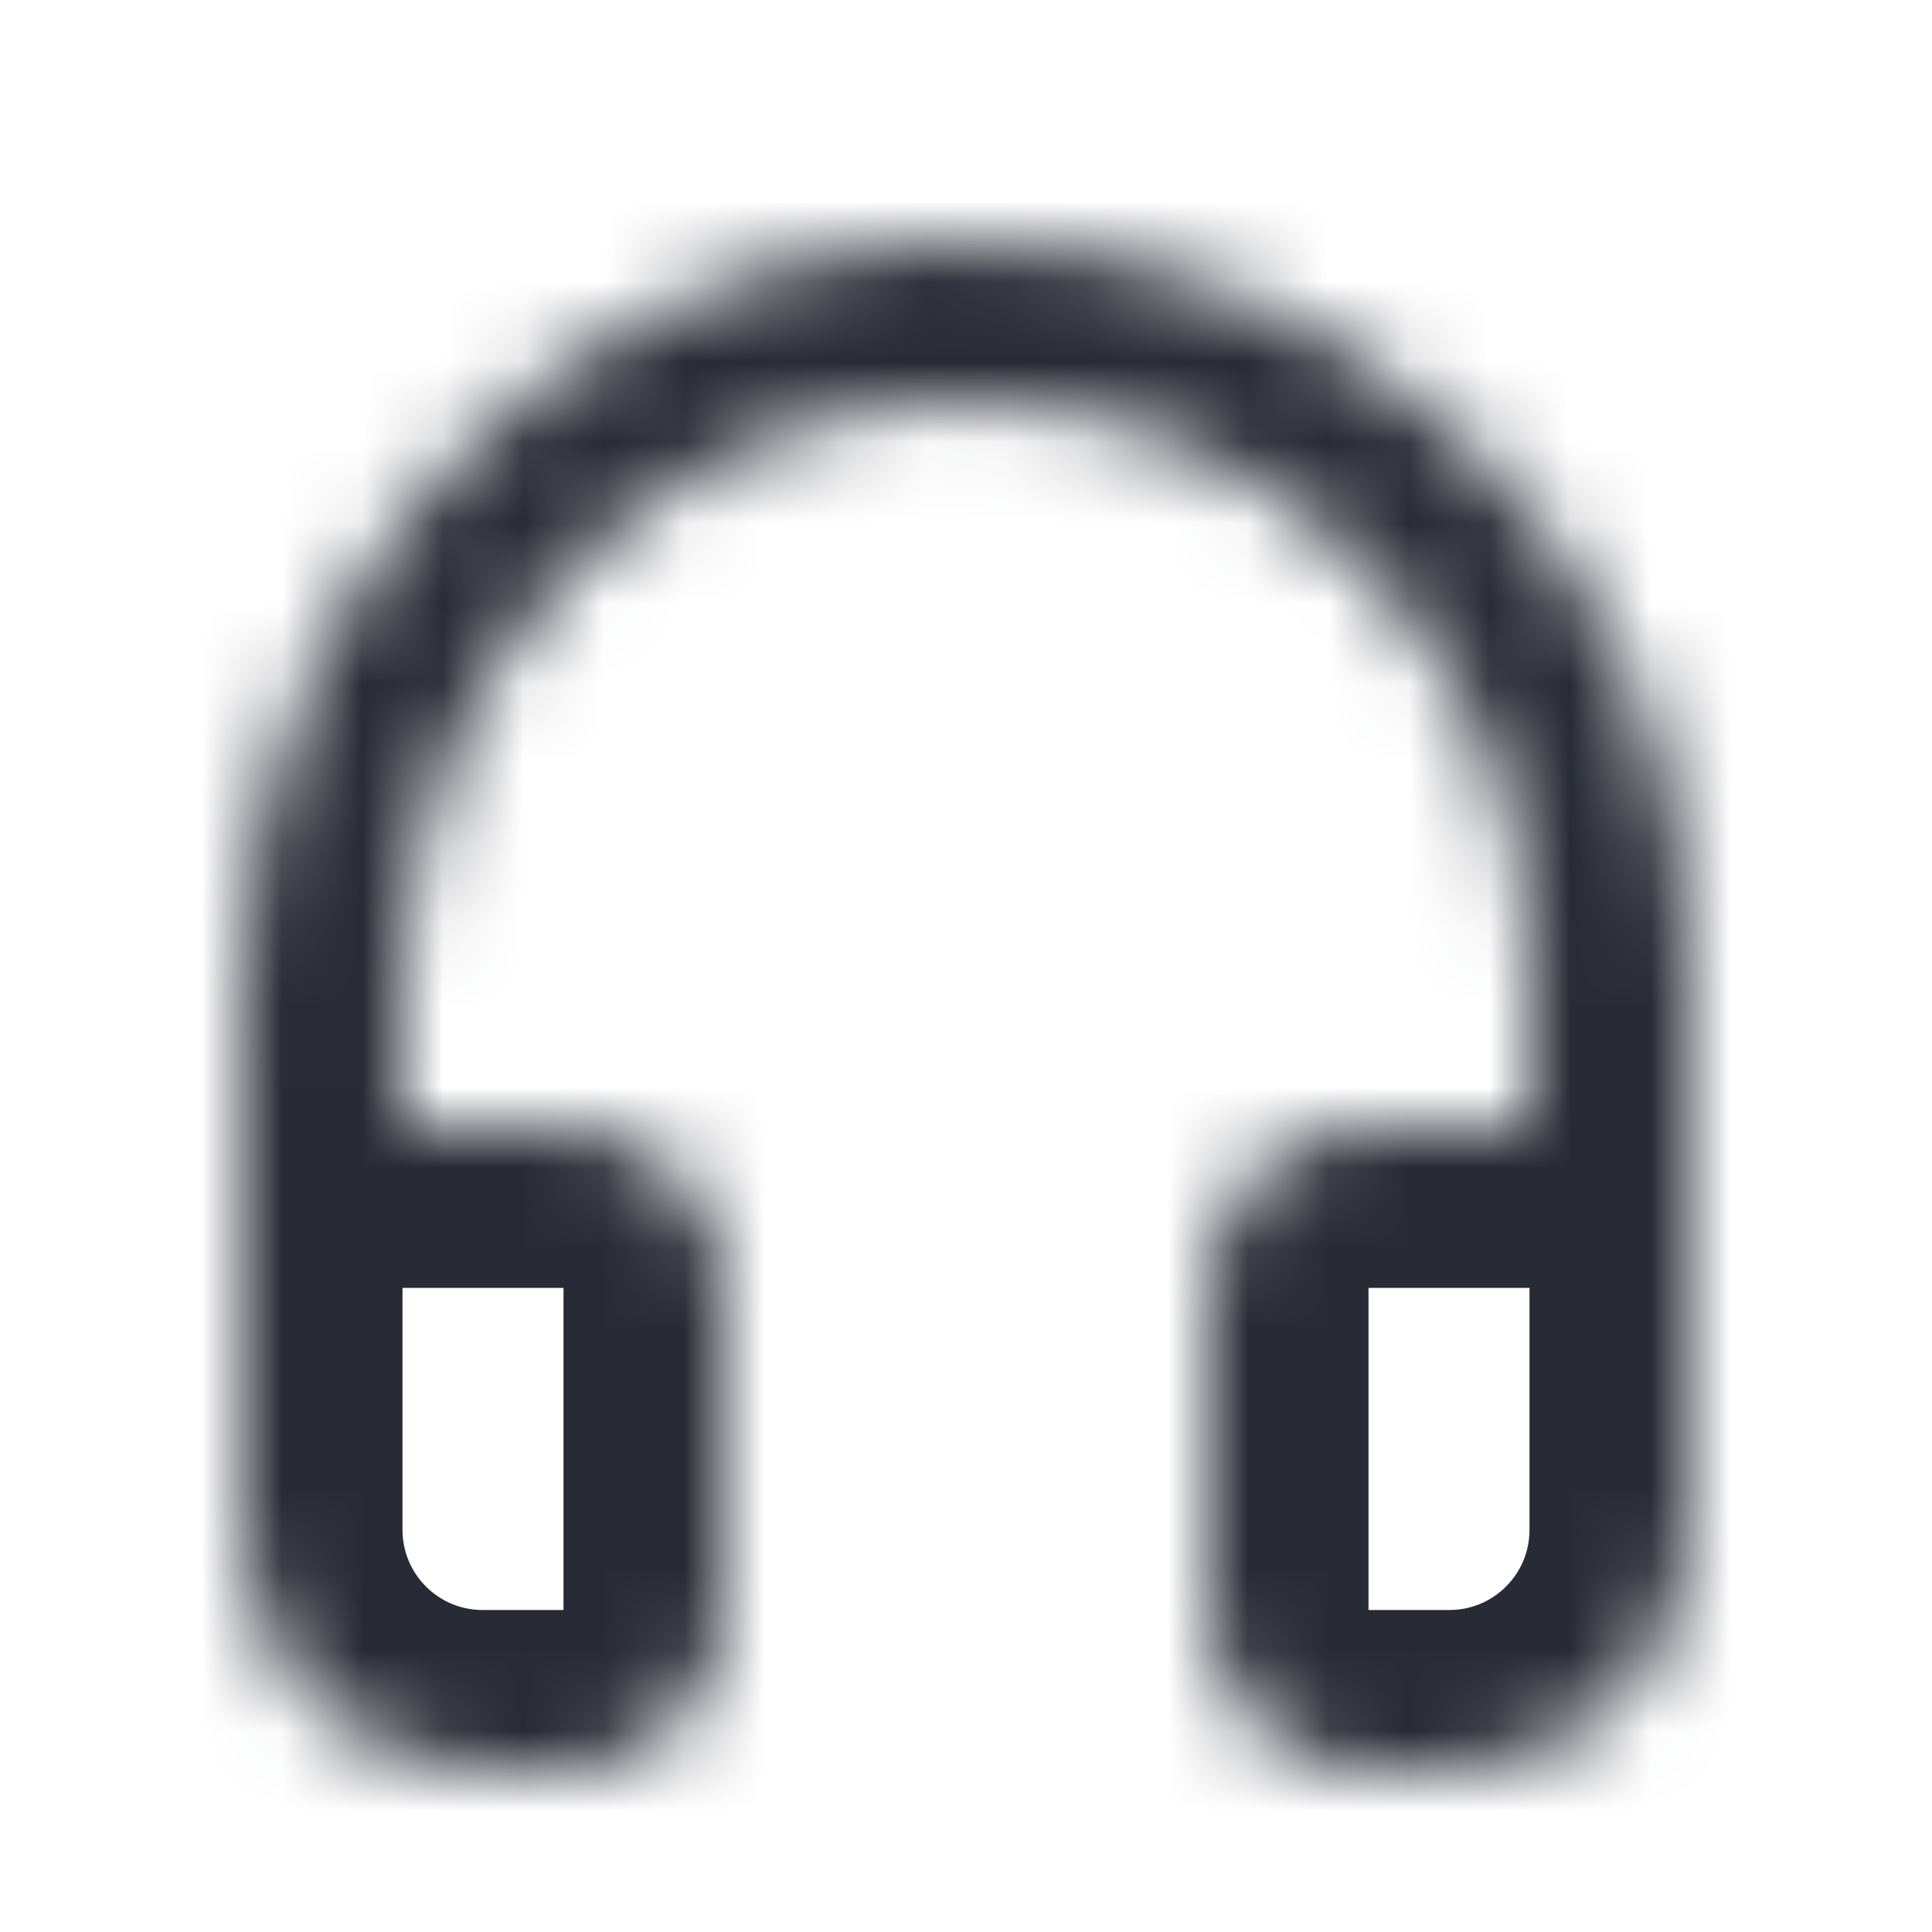 <svg width="24" height="24" viewBox="0 0 24 24" fill="none" xmlns="http://www.w3.org/2000/svg">
<mask id="path-1-inside-1_9253_2040" fill="white">
<path d="M11.4 3.019C6.62 3.329 3 7.519 3 12.309V19C3 20.66 4.34 22 6 22H7C8.1 22 9 21.099 9 20V15.999C9 14.899 8.1 13.999 7 13.999H5V12.29C5 8.45 7.96 5.109 11.79 5C15.76 4.889 19 8.059 19 11.999V13.999H17C15.9 13.999 15 14.899 15 15.999V20C15 21.099 15.9 22 17 22H18C19.66 22 21 20.66 21 19V11.999C21 6.83 16.64 2.679 11.4 3.019Z"/>
</mask>
<path d="M11.4 3.019C6.62 3.329 3 7.519 3 12.309V19C3 20.66 4.34 22 6 22H7C8.1 22 9 21.099 9 20V15.999C9 14.899 8.1 13.999 7 13.999H5V12.29C5 8.45 7.96 5.109 11.79 5C15.76 4.889 19 8.059 19 11.999V13.999H17C15.9 13.999 15 14.899 15 15.999V20C15 21.099 15.9 22 17 22H18C19.66 22 21 20.66 21 19V11.999C21 6.83 16.64 2.679 11.4 3.019Z" stroke="#282B35" stroke-width="4" mask="url(#path-1-inside-1_9253_2040)"/>
</svg>
